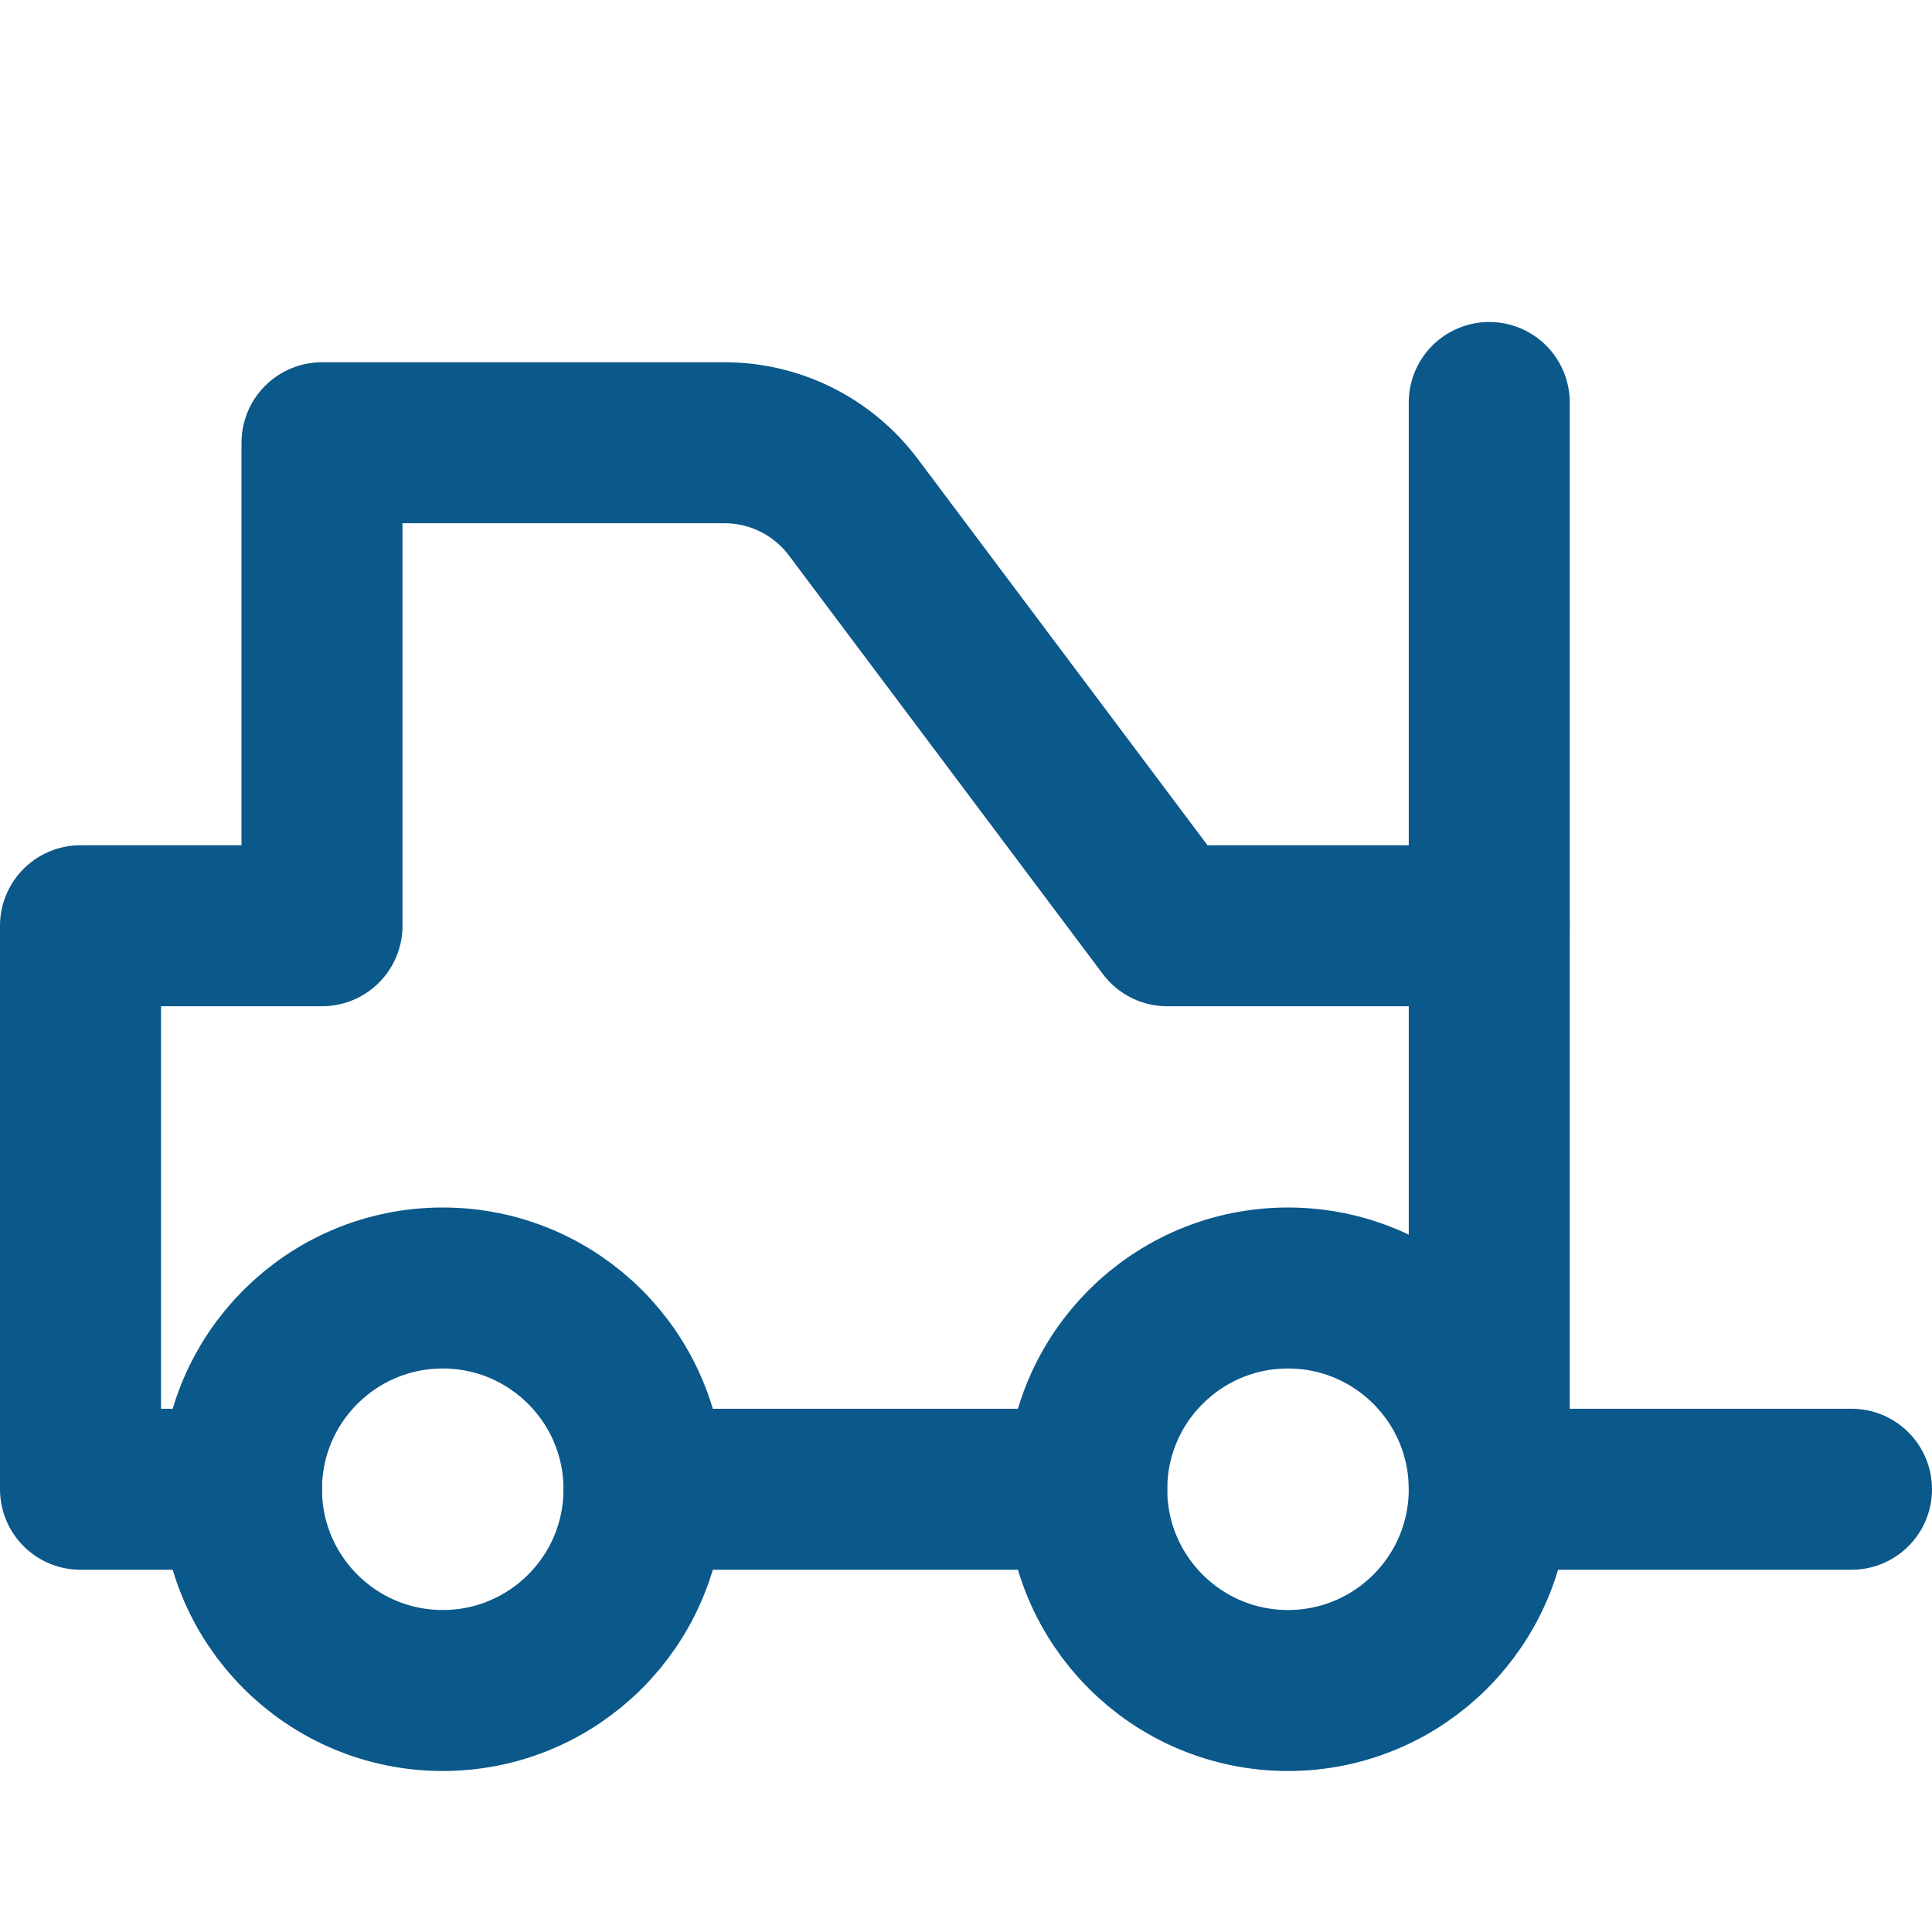 <svg width="1em" height="1em" stroke="#0B588A" fill="none" viewBox="0 0 24 24" version="1.1" xmlns="http://www.w3.org/2000/svg" xmlns:xlink="http://www.w3.org/1999/xlink">
    <g stroke-width="1" fill-rule="evenodd" stroke-linecap="round" stroke-linejoin="round">
        <g transform="translate(1, 5)" stroke-width="2">
            <path d="M2,13.5 L0,13.5 L0,6.5 L3,6.5 L3,0.5 L8,0.5 C8.63,0.5 9.222,0.796 9.6,1.3 L13.5,6.5 L13.5,6.5 L17.5,6.5" ></path>
            <polyline points="22 13.5 17.5 13.5 17.5 2.13579154e-14"></polyline>
            <path d="M12.5,13.5 L7,13.5"></path>
            <circle cx="4.5" cy="13.5" r="2.5"></circle>
            <circle cx="15" cy="13.5" r="2.5"></circle>
        </g>
    </g>
</svg>
